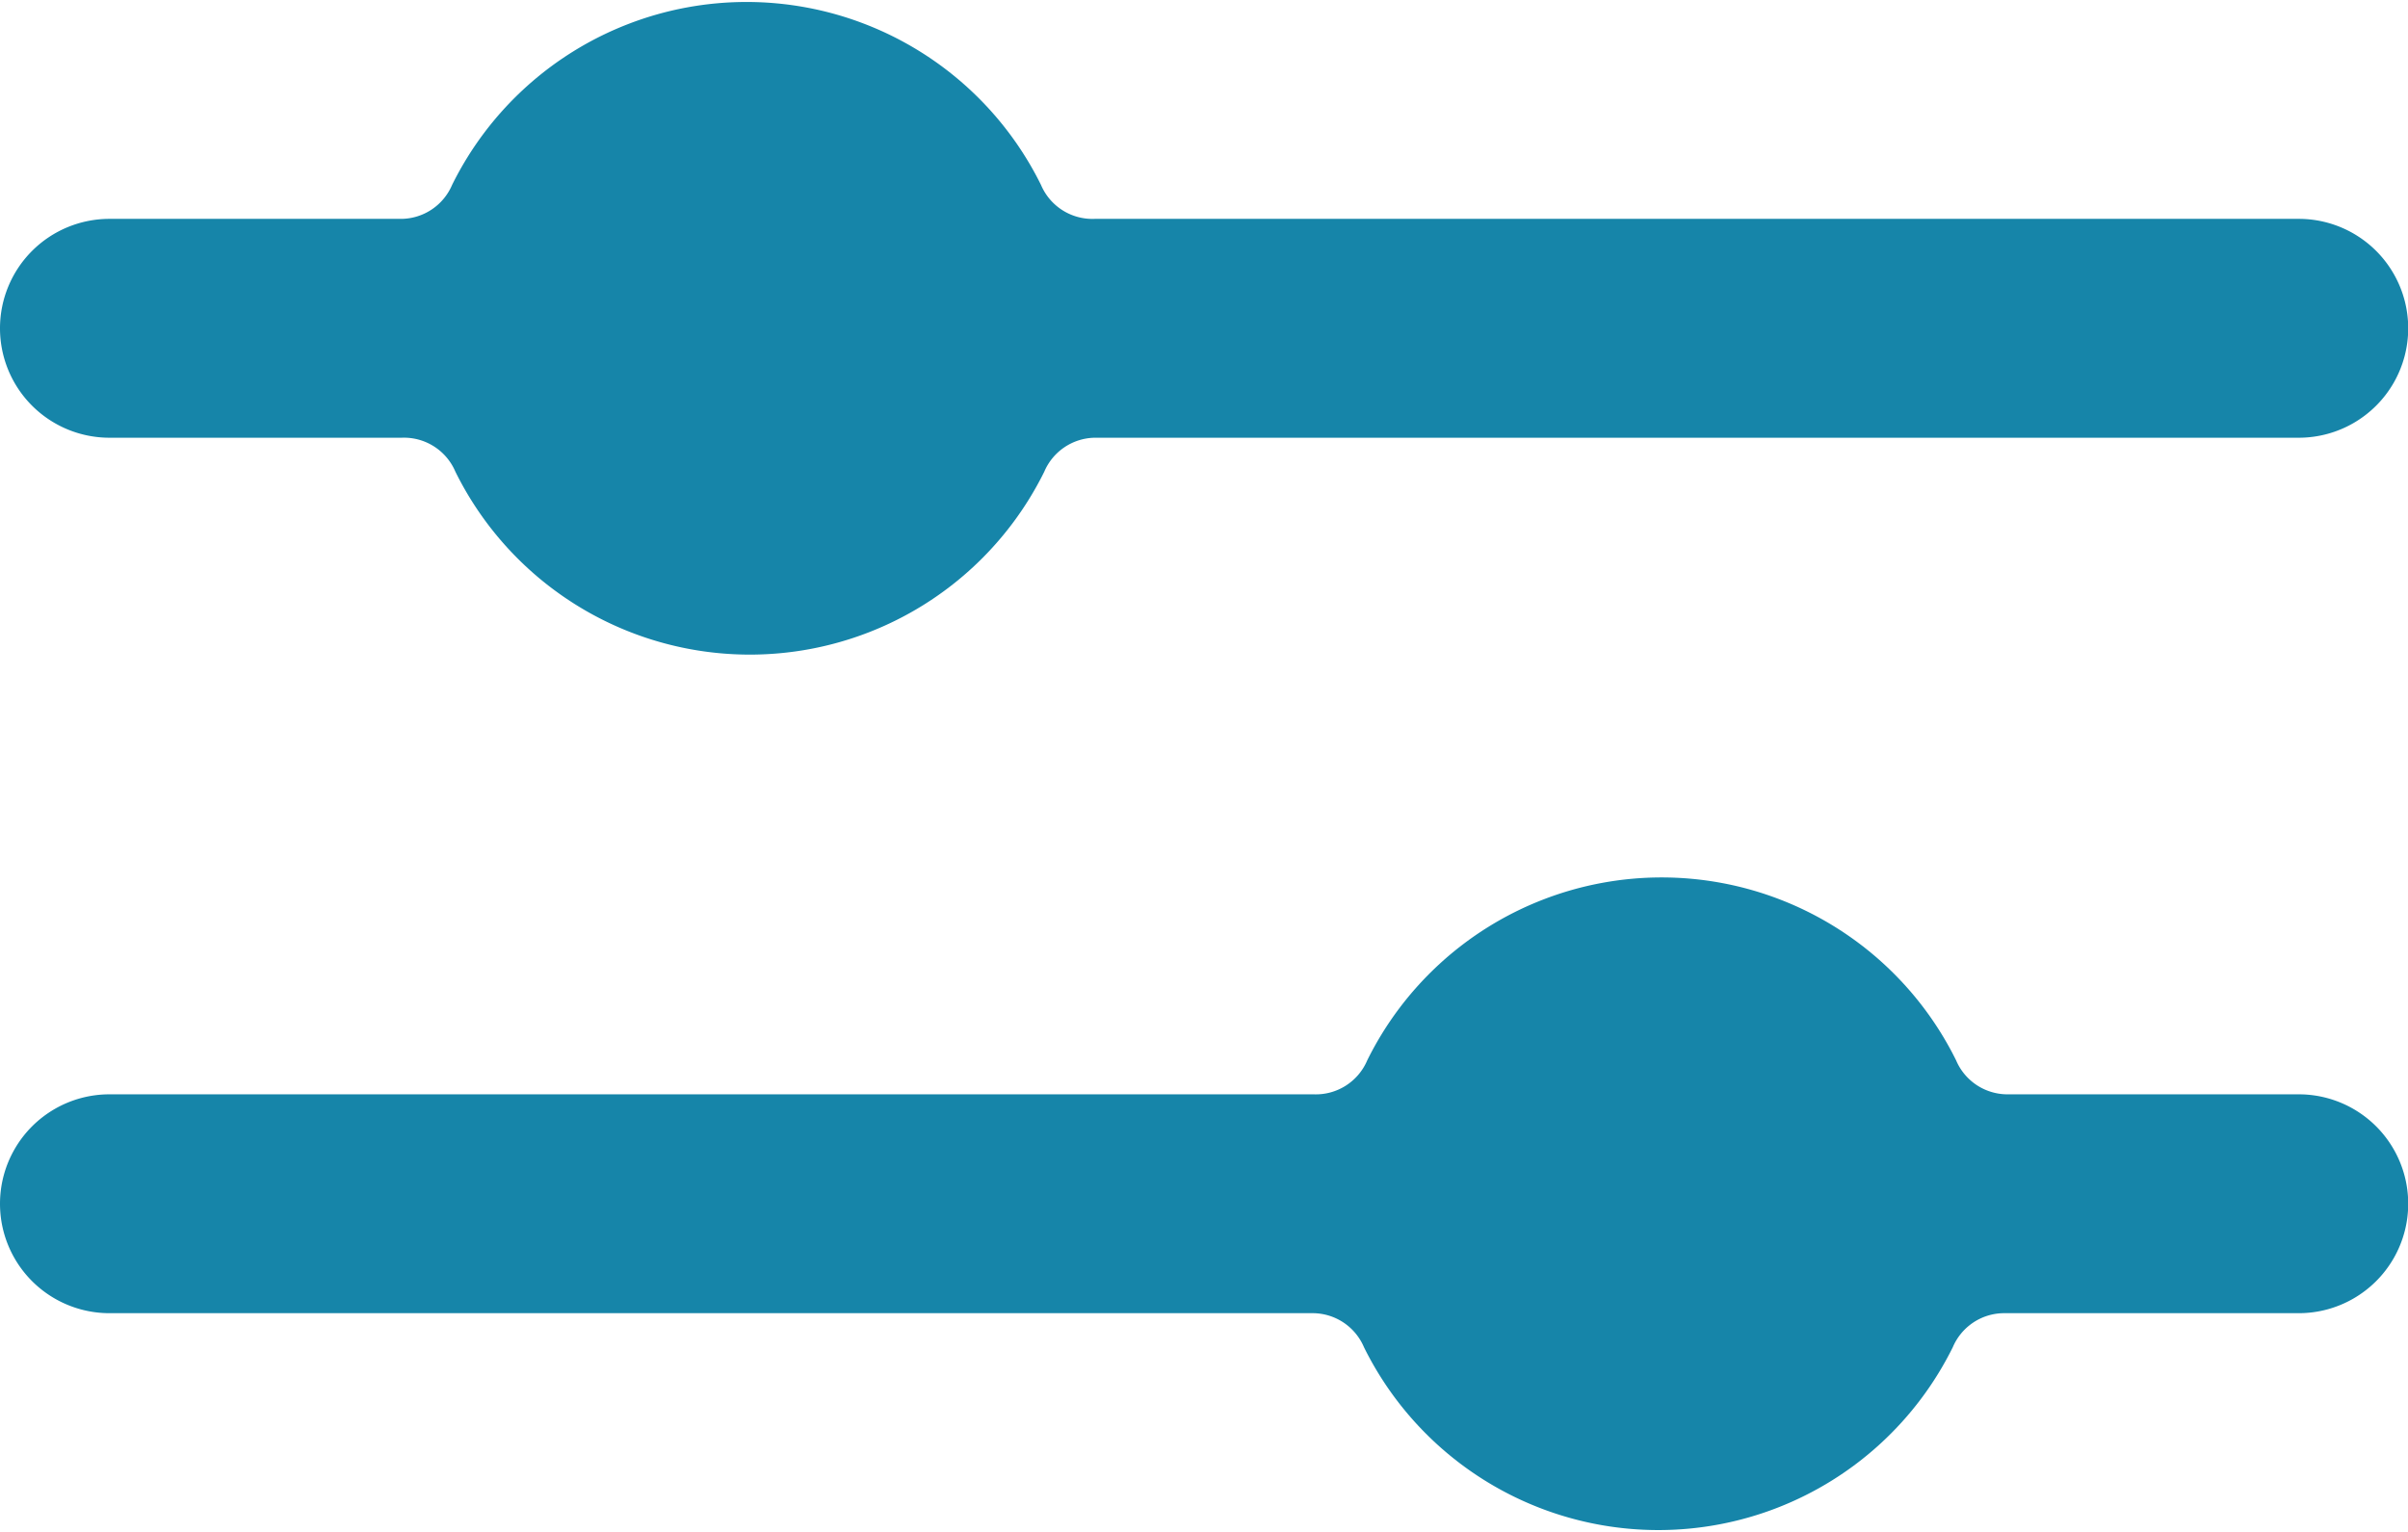 <?xml version="1.0" standalone="no"?><!DOCTYPE svg PUBLIC "-//W3C//DTD SVG 1.1//EN" "http://www.w3.org/Graphics/SVG/1.1/DTD/svg11.dtd"><svg t="1677076241936" class="icon" viewBox="0 0 1609 1024" version="1.1" xmlns="http://www.w3.org/2000/svg" p-id="3855" xmlns:xlink="http://www.w3.org/1999/xlink" width="314.258" height="200"><path d="M0 219.429a73.143 73.143 0 0 1 73.143-73.143h195.291a37.303 37.303 0 0 0 33.646-22.674 219.429 219.429 0 0 1 393.509 0A37.303 37.303 0 0 0 731.429 146.286h804.571a73.143 73.143 0 0 1 0 146.286H731.429a37.303 37.303 0 0 0-33.646 22.674 219.429 219.429 0 0 1-393.509 0A37.303 37.303 0 0 0 268.434 292.571H73.143a73.143 73.143 0 0 1-73.143-73.143z m1536 512h-195.291a37.303 37.303 0 0 1-33.646-22.674 219.429 219.429 0 0 0-393.509 0A37.303 37.303 0 0 1 877.714 731.429H73.143a73.143 73.143 0 0 0 0 146.286h804.571a37.303 37.303 0 0 1 33.646 22.674 219.429 219.429 0 0 0 393.509 0 37.303 37.303 0 0 1 33.646-22.674H1536a73.143 73.143 0 0 0 0-146.286z" fill="#1685a9" p-id="3856"></path></svg>